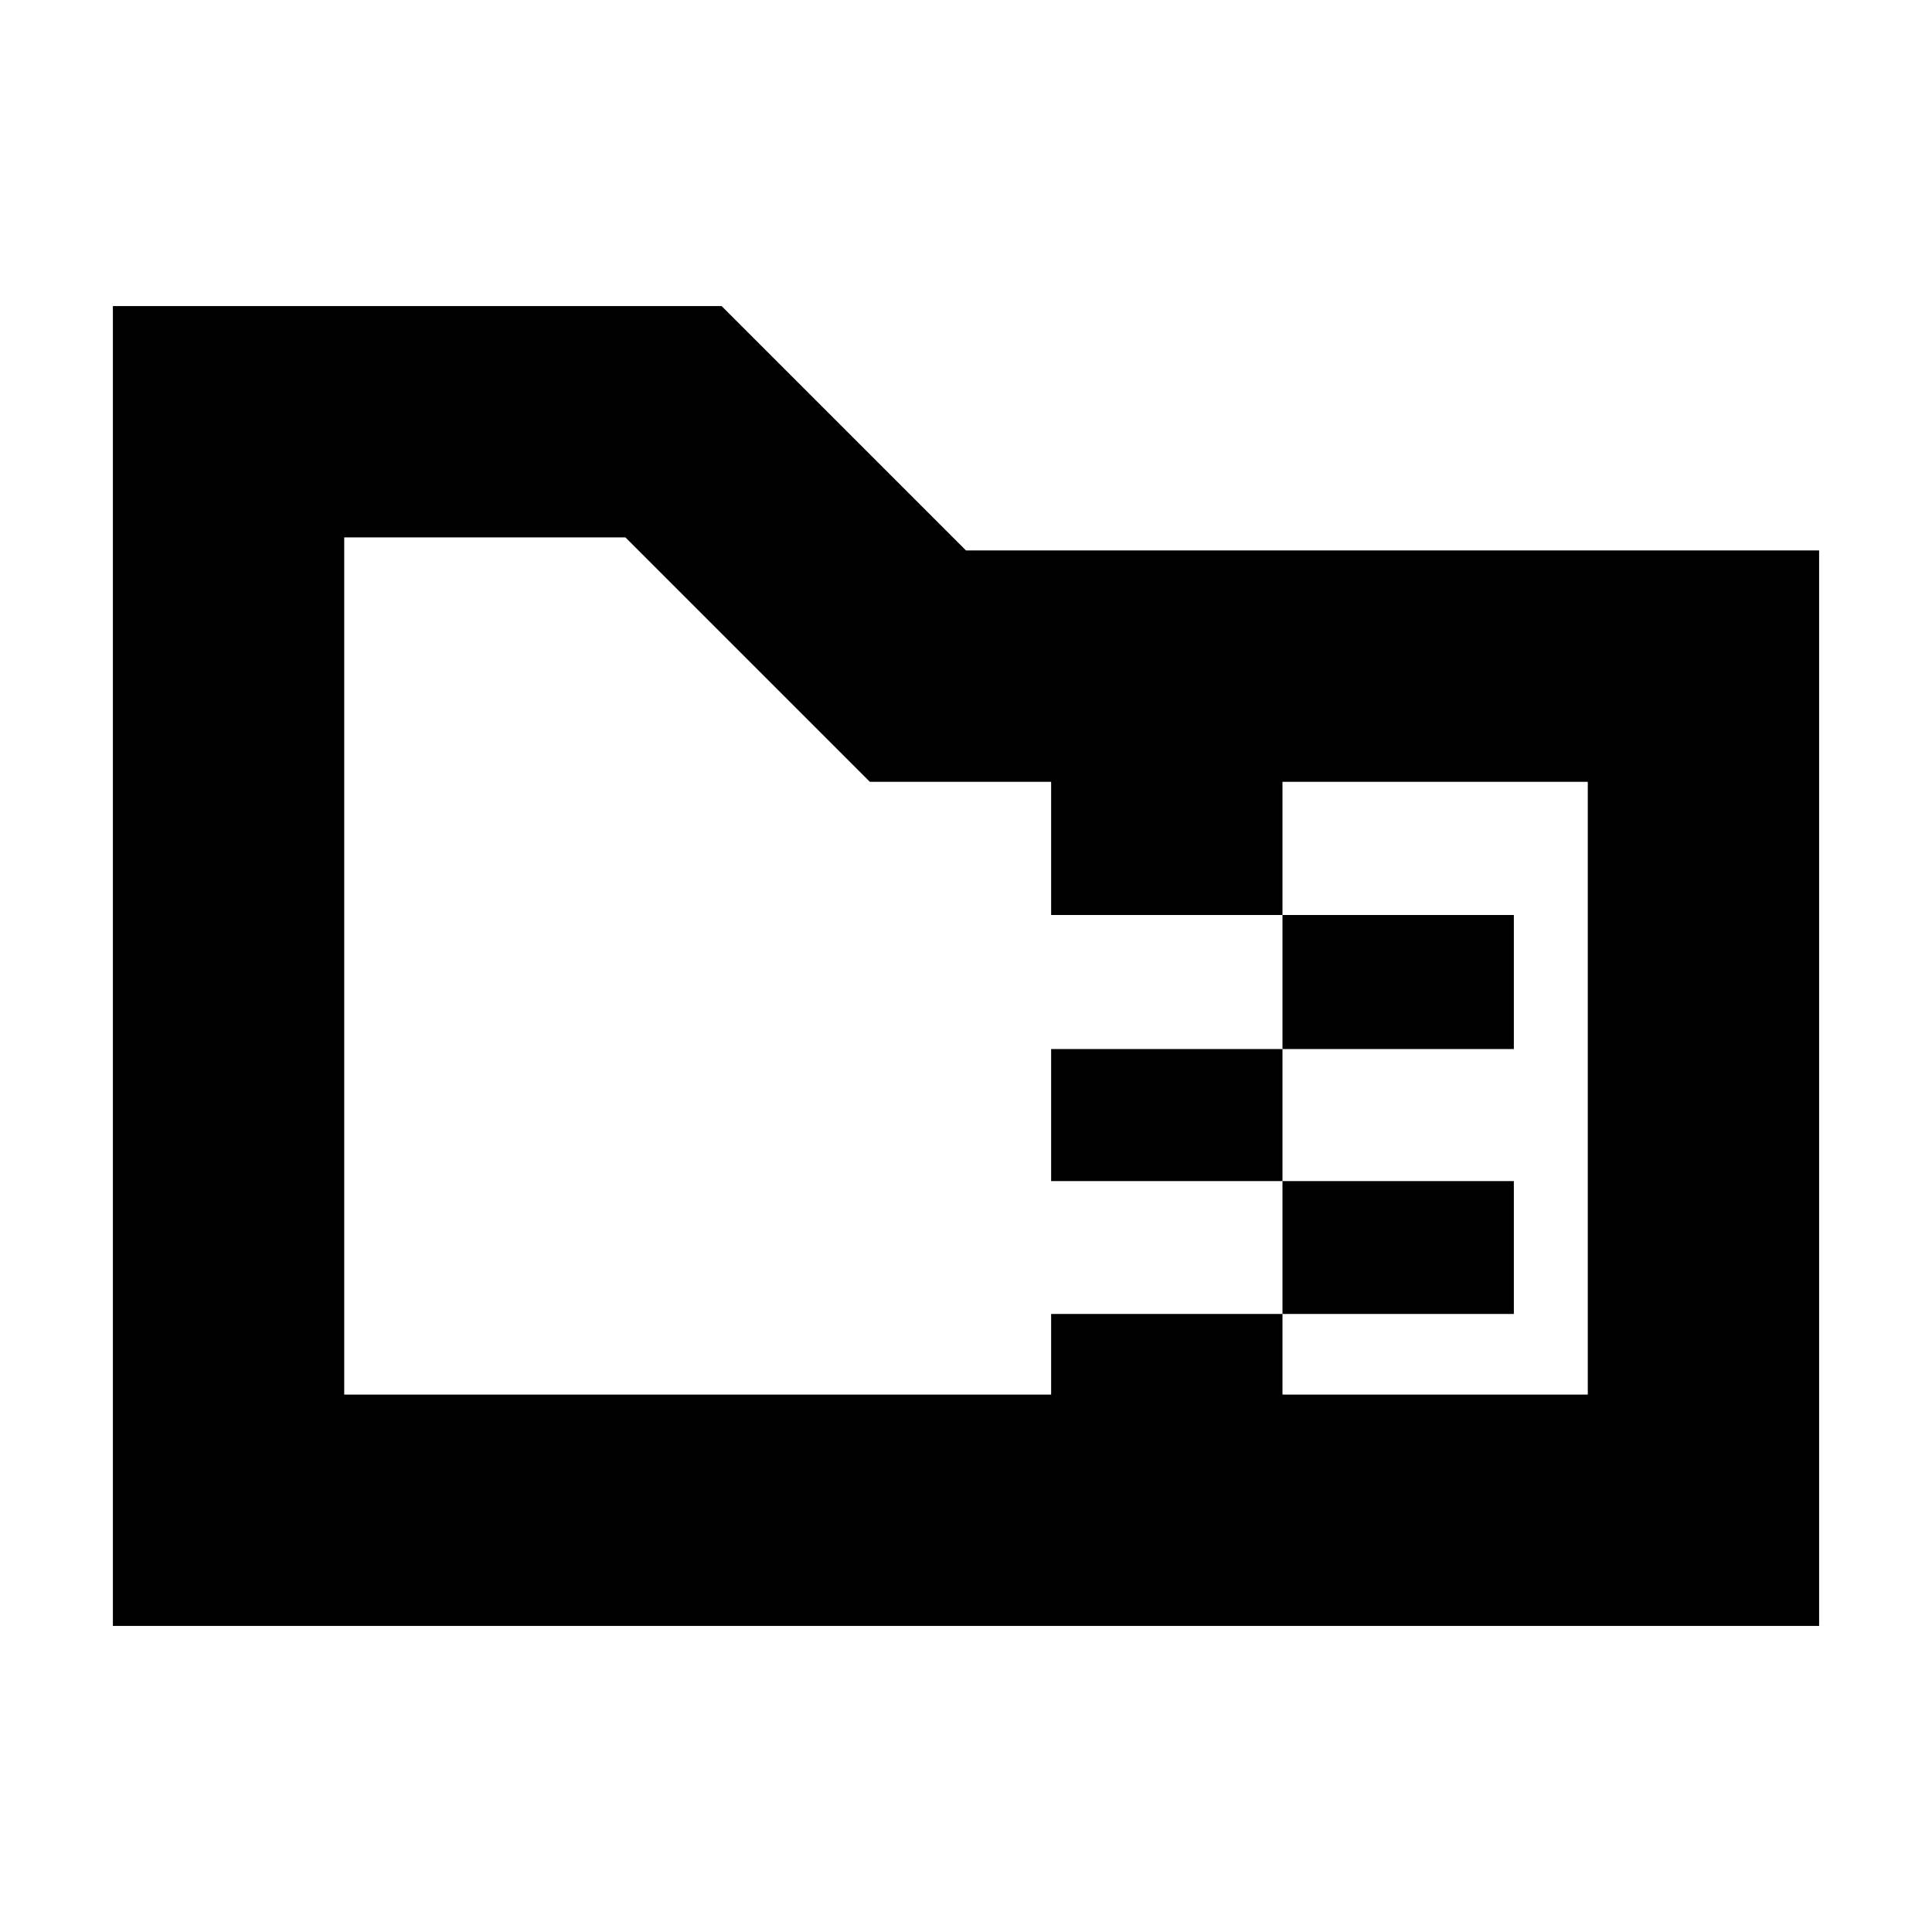 <svg xmlns="http://www.w3.org/2000/svg" height="20" viewBox="0 -960 960 960" width="20"><path d="M637.26-438.74v-66.61h114.96v66.61H637.26Zm0 65.61H522.3v-65.61h114.96v65.61Zm0 66.04v-66.04h114.96v66.04H637.26ZM432.22-571.52 310.78-692.96H171.04v425.92H522.3v-40.05h114.96v40.05h151.7v-304.48h-151.7v66.17H522.3v-66.17h-90.08ZM56.09-152.09v-655.82h302.48L480-686.48h423.91v534.39H56.09Zm114.95-114.95v-425.92 425.92Z"/></svg>